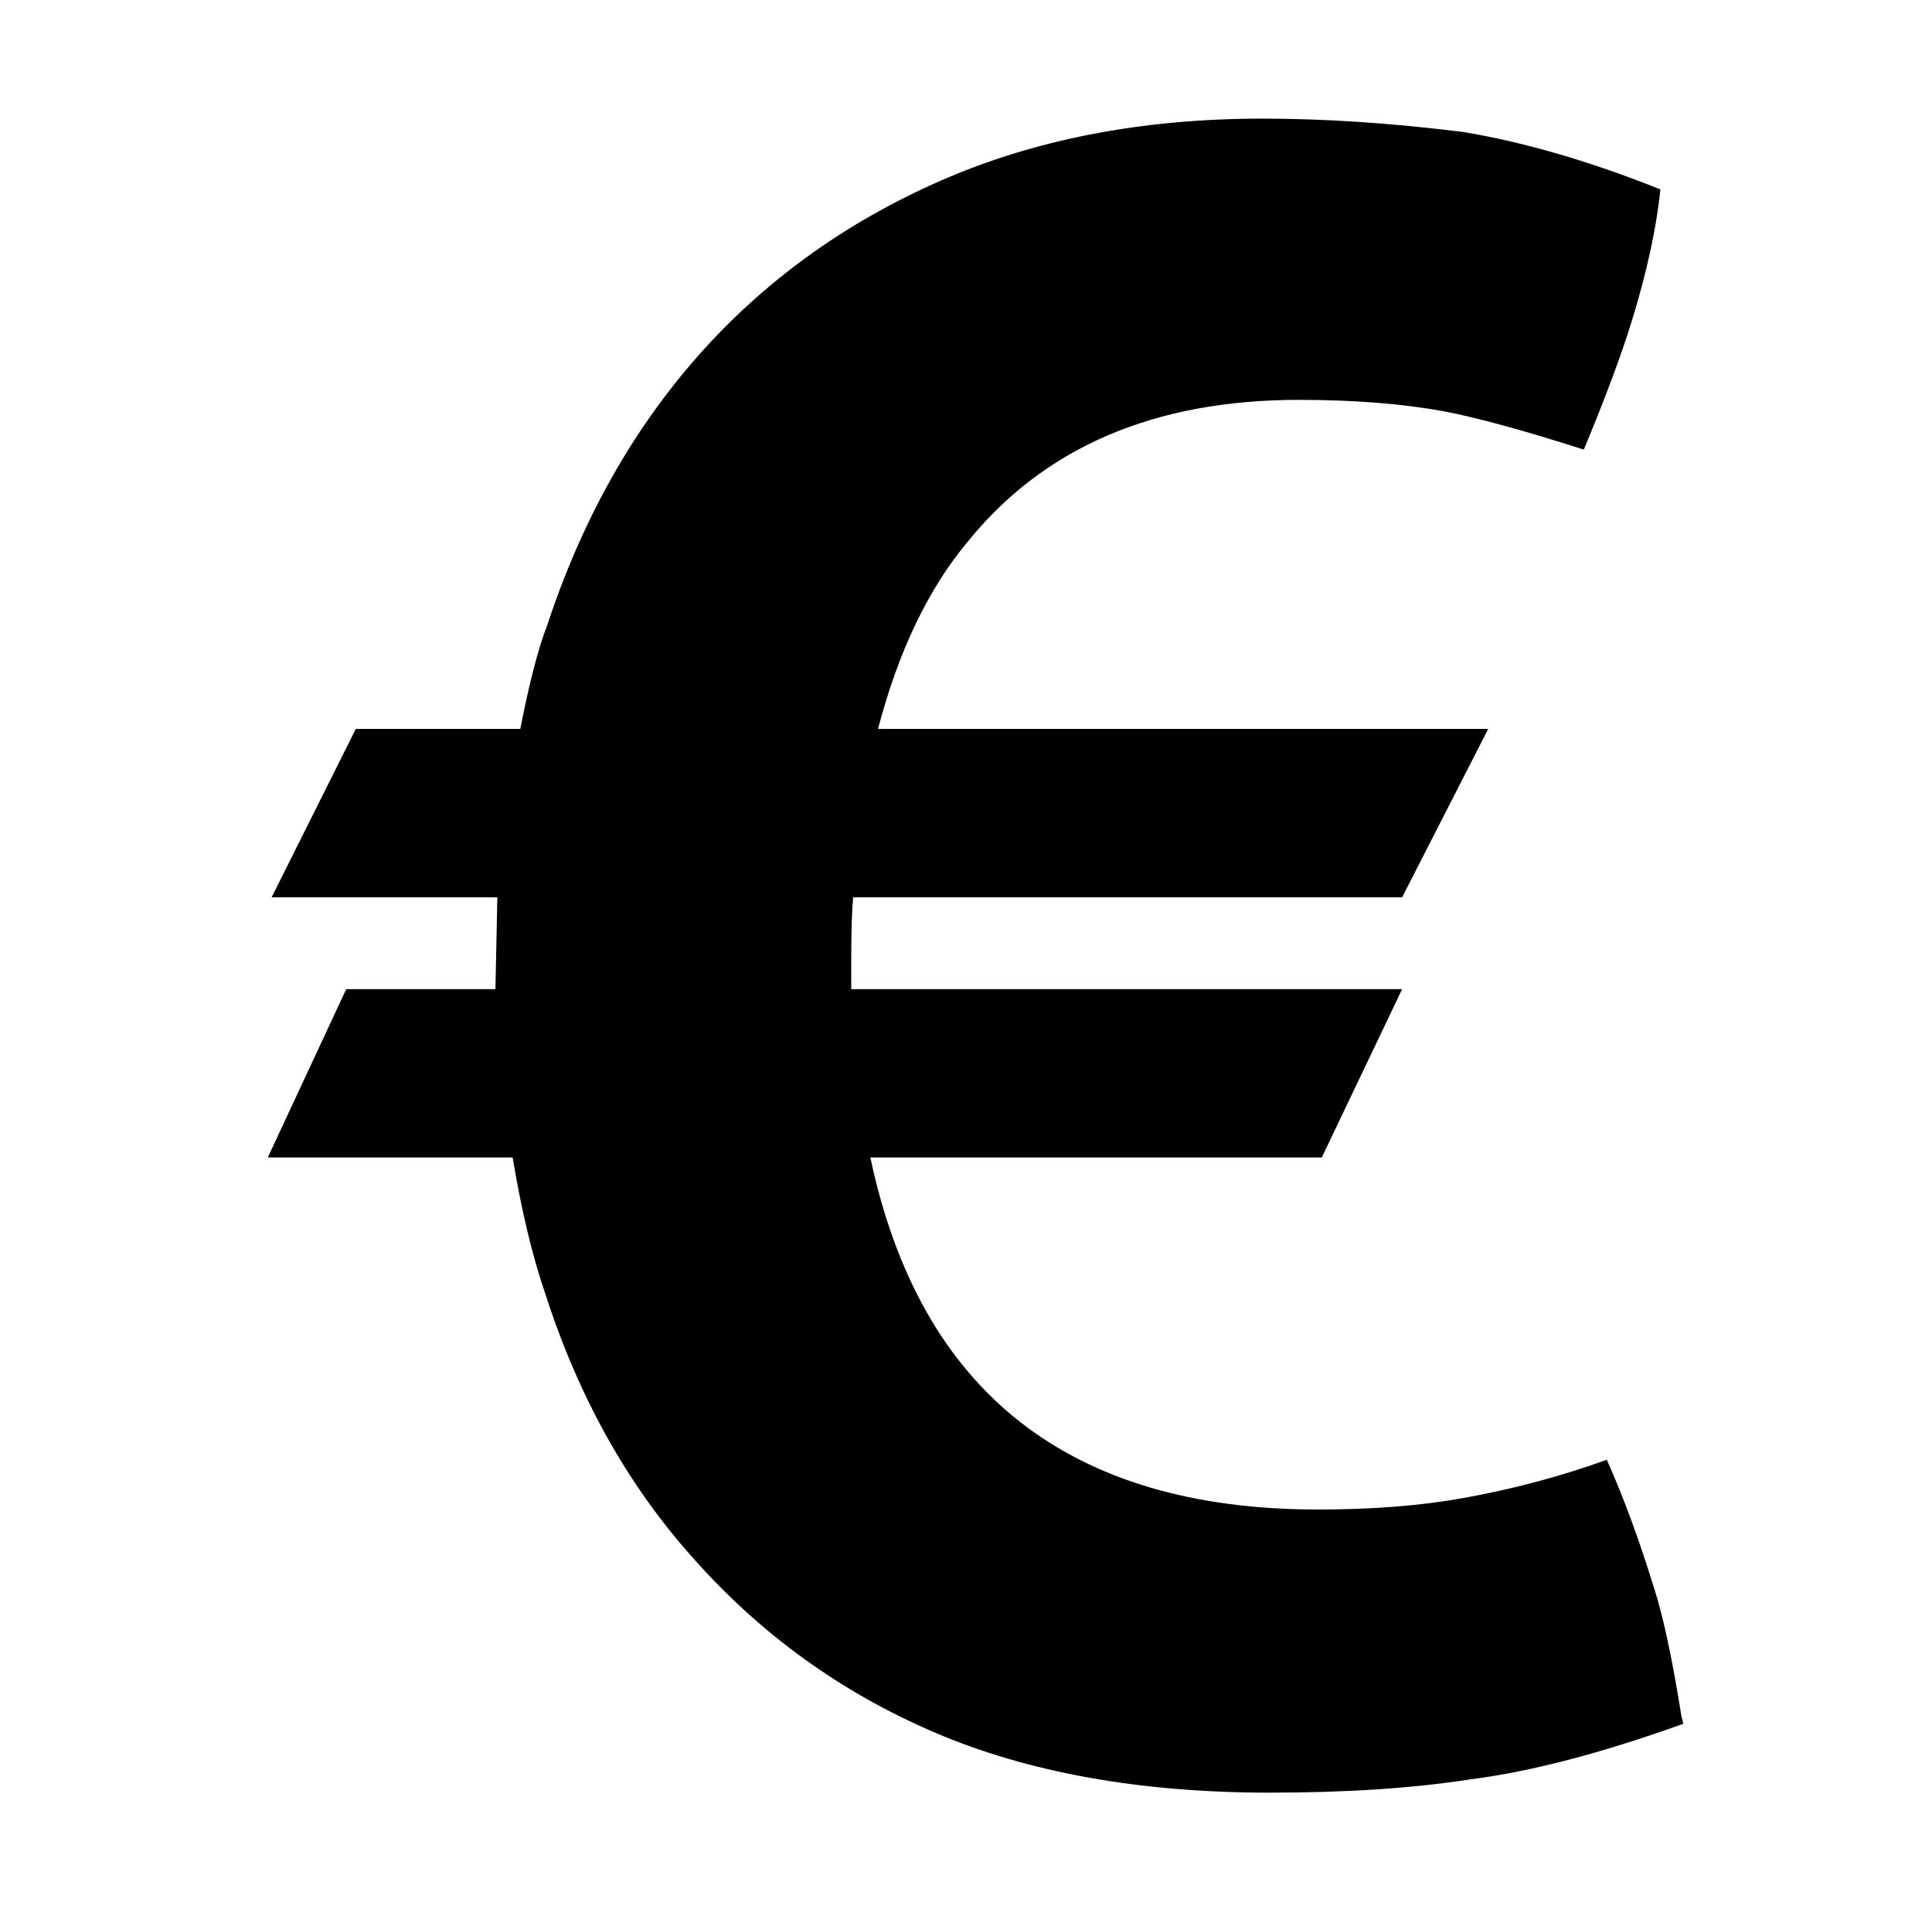 <svg xmlns="http://www.w3.org/2000/svg" viewBox="-10 0 1010 1000"><path d="M855 831q-12-39-25-68-36 13-75 20-33 6-76 6-195 0-234-184h236l42-88H435v-15q0-22 1-33h287l45-88H449q16-61 47-98 60-74 173-74 43 0 76 6 26 5 73 20 17-41 25-67 12-39 15-69-55-22-103-30-56-7-105-7-95 0-169.5 33t-126 91.5T276 327q-7 18-14 54h-86l-44 88h118l-1 48h-78l-41 88h128q7 42 17 71 26 81 77 138 53 60 126.5 91.5T654 937q60 0 105-7 47-6 111-29l-1-4q-7-44-14-66z"/></svg>